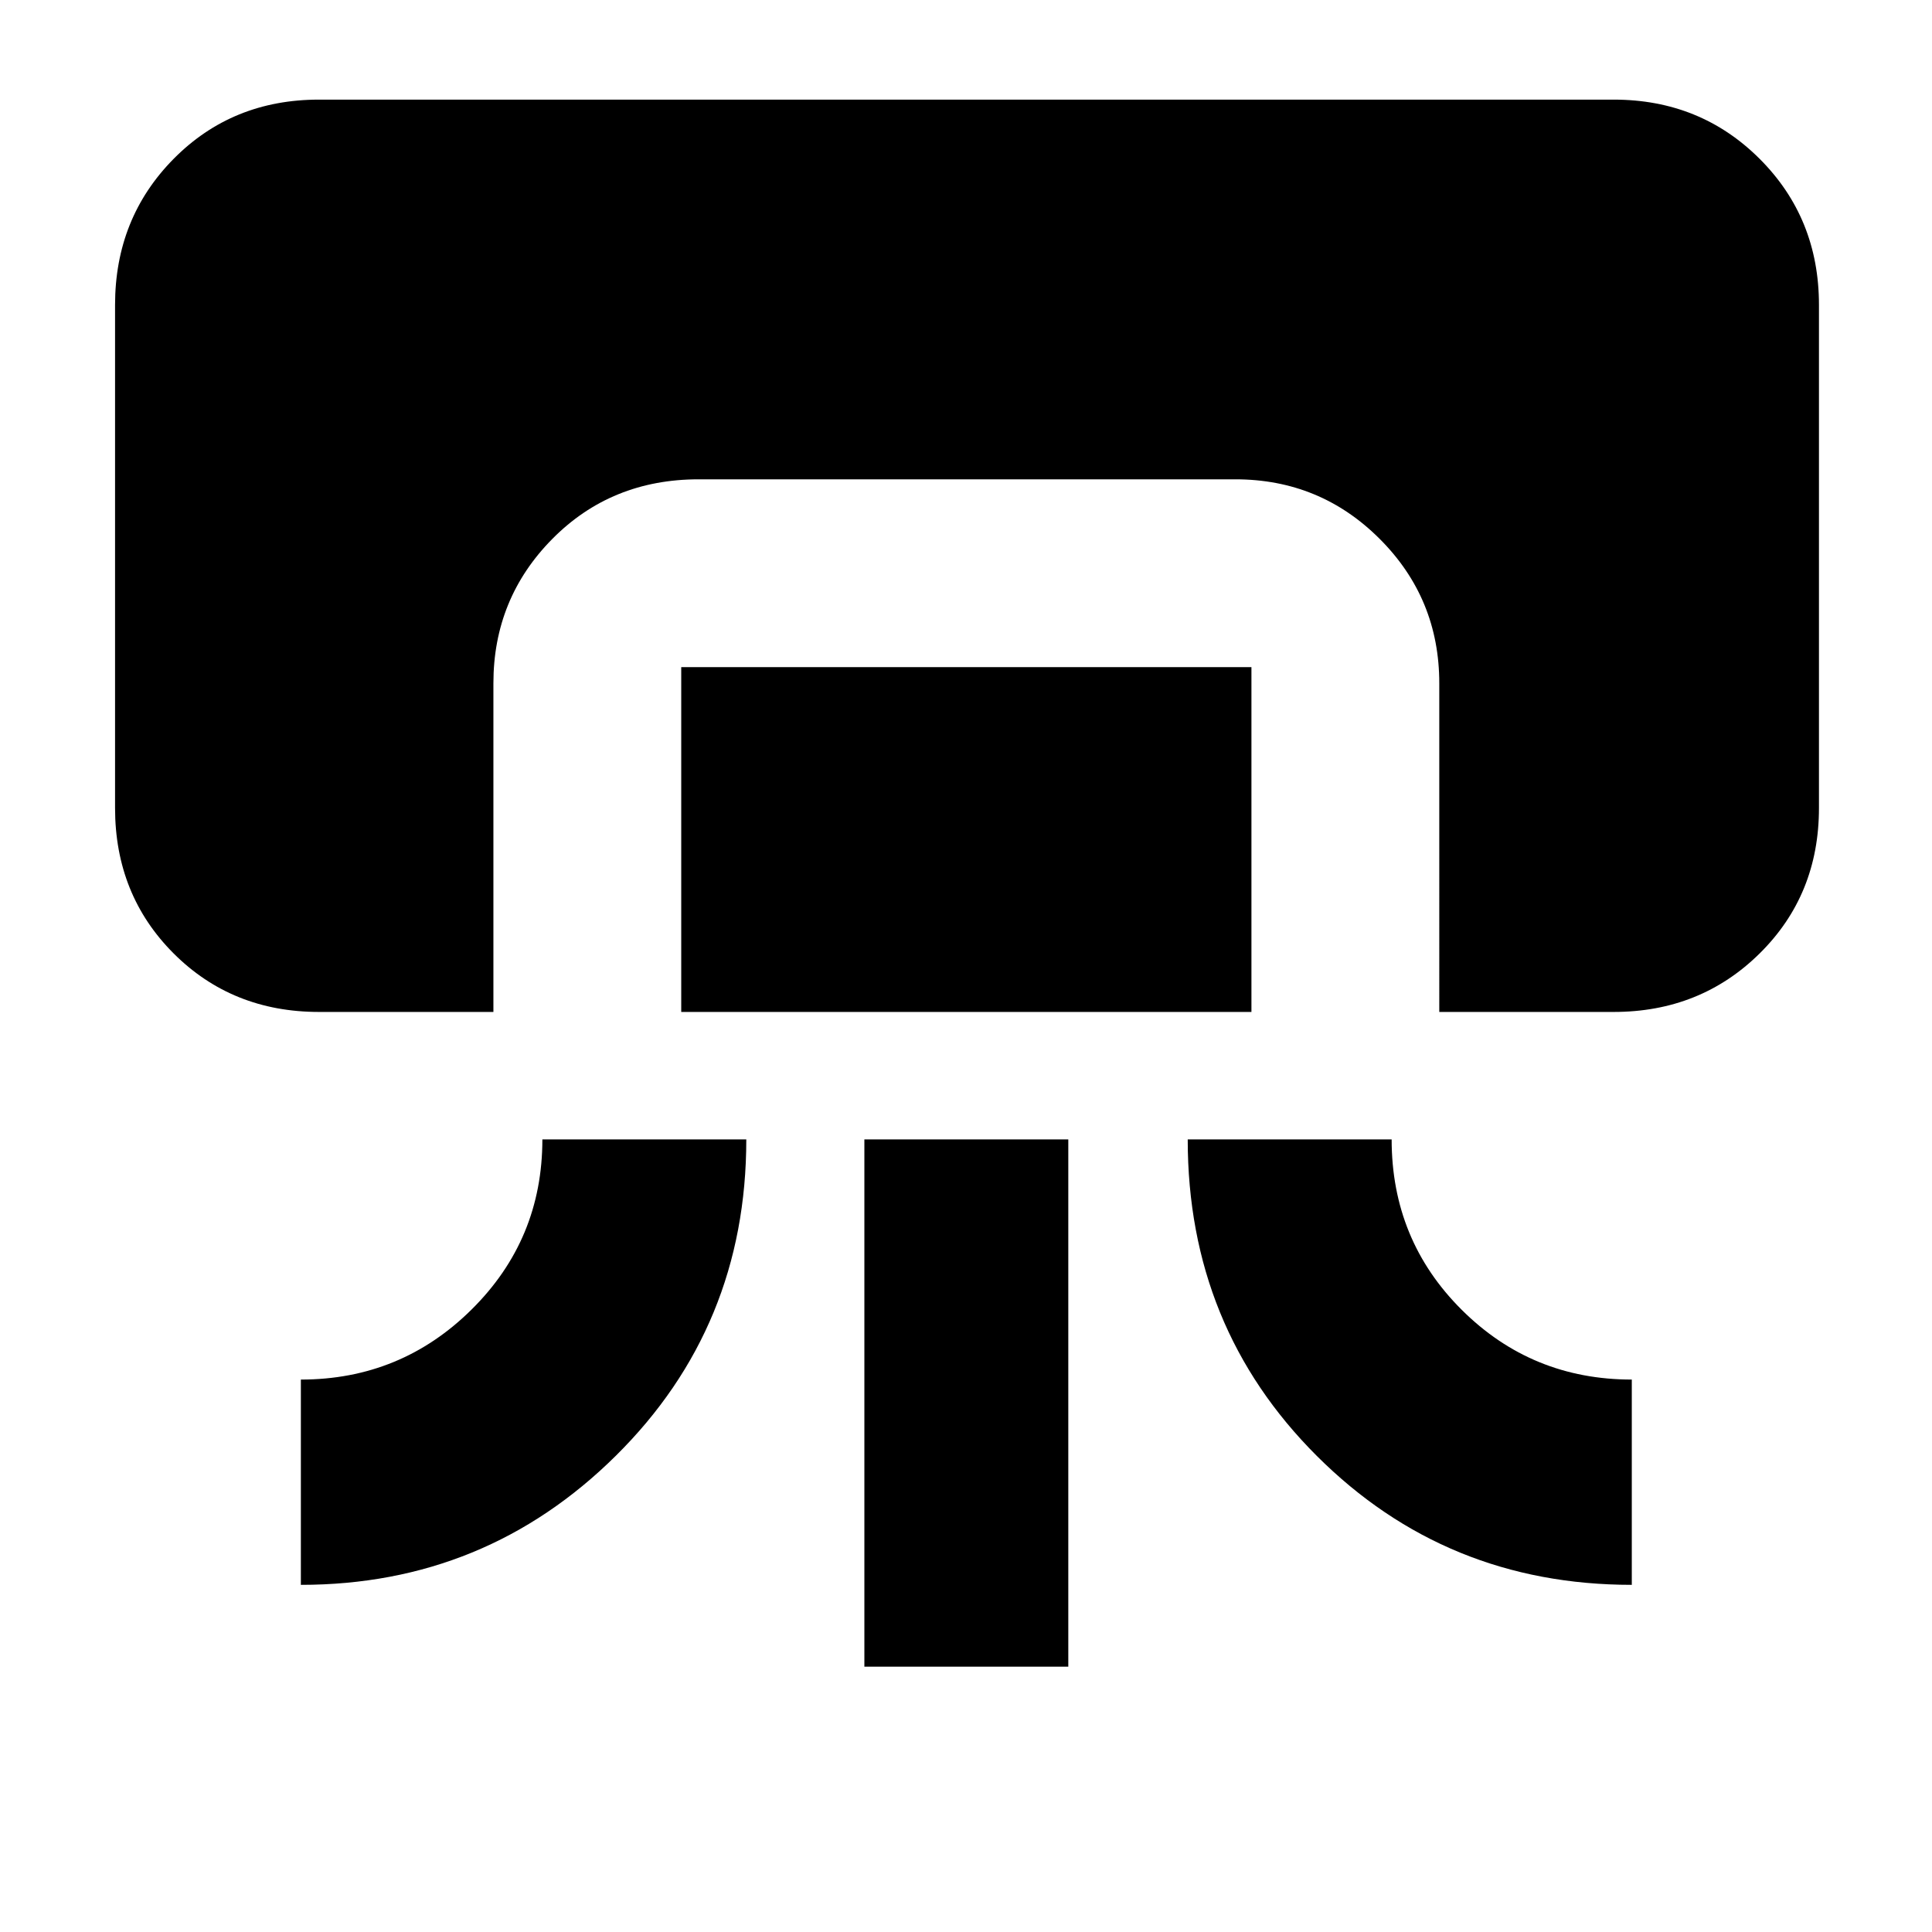 <svg xmlns="http://www.w3.org/2000/svg" height="40" viewBox="0 -960 960 960" width="40"><path d="M158.5-457.17q-43.14 0-72.24-29.09-29.09-29.1-29.09-72.24v-250q0-43.1 29.09-72.55 29.1-29.45 72.24-29.45h643.33q43.1 0 72.55 29.45 29.45 29.45 29.45 72.55v250q0 43.14-29.45 72.24-29.45 29.09-72.55 29.09h-86.66V-620.5q0-42.13-29.61-71.73-29.6-29.6-71.73-29.6H347.17q-43.42 0-72.71 29.6-29.29 29.6-29.29 71.73v163.33H158.5Zm111 63.34h101.33q0 93-64.8 157.16-64.8 64.17-156.53 64.17v-102q49.67 0 84.83-34.81 35.17-34.8 35.17-84.52Zm69-63.34V-628.5h283.33v171.33H338.5Zm91 325.34v-262h101.33v262H429.5Zm160.67-262H691.5q0 50 34.81 84.66 34.8 34.67 84.52 34.67v102q-92.33 0-156.5-64.05-64.16-64.04-64.16-157.28Z"/></svg>